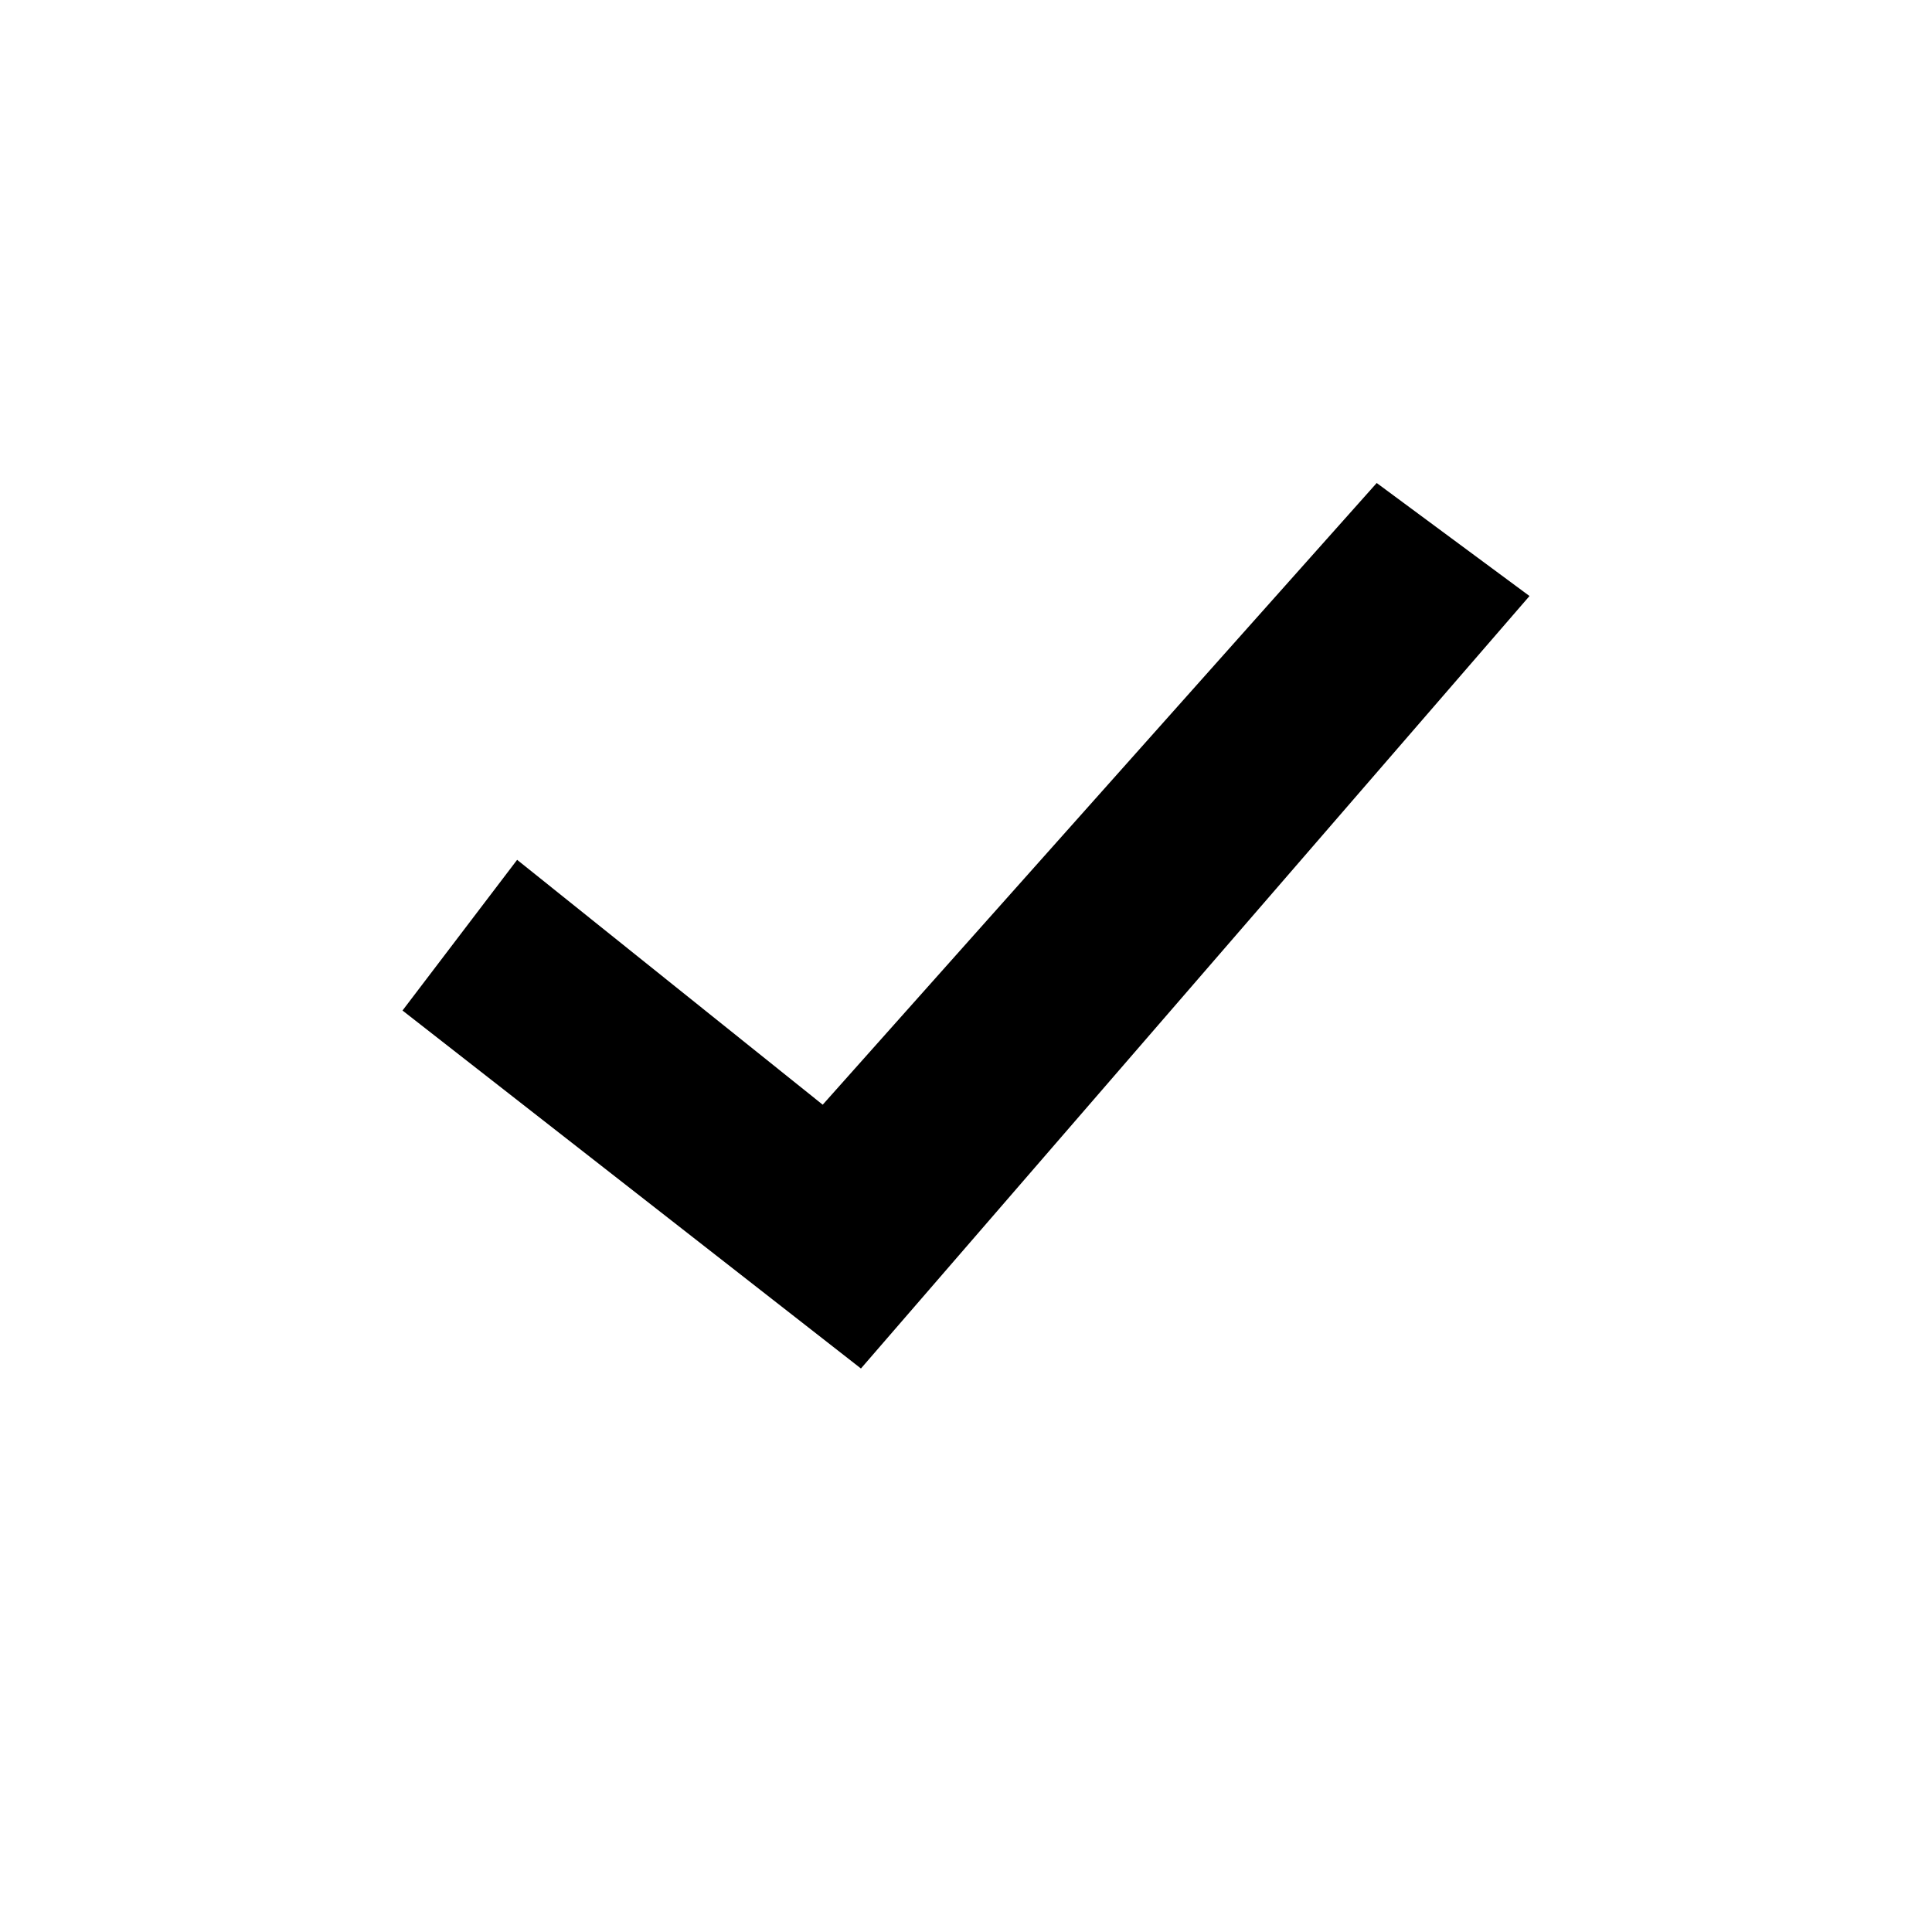 <svg xmlns="http://www.w3.org/2000/svg" fill="currentColor" viewBox="0 0 24 24">
  <g class="check">
    <path d="M10.695 17L5 12.553l1.424-1.872 3.796 3.042L17.102 6 19 7.404 10.695 17z" class="Vector"/>
  </g>
</svg>
